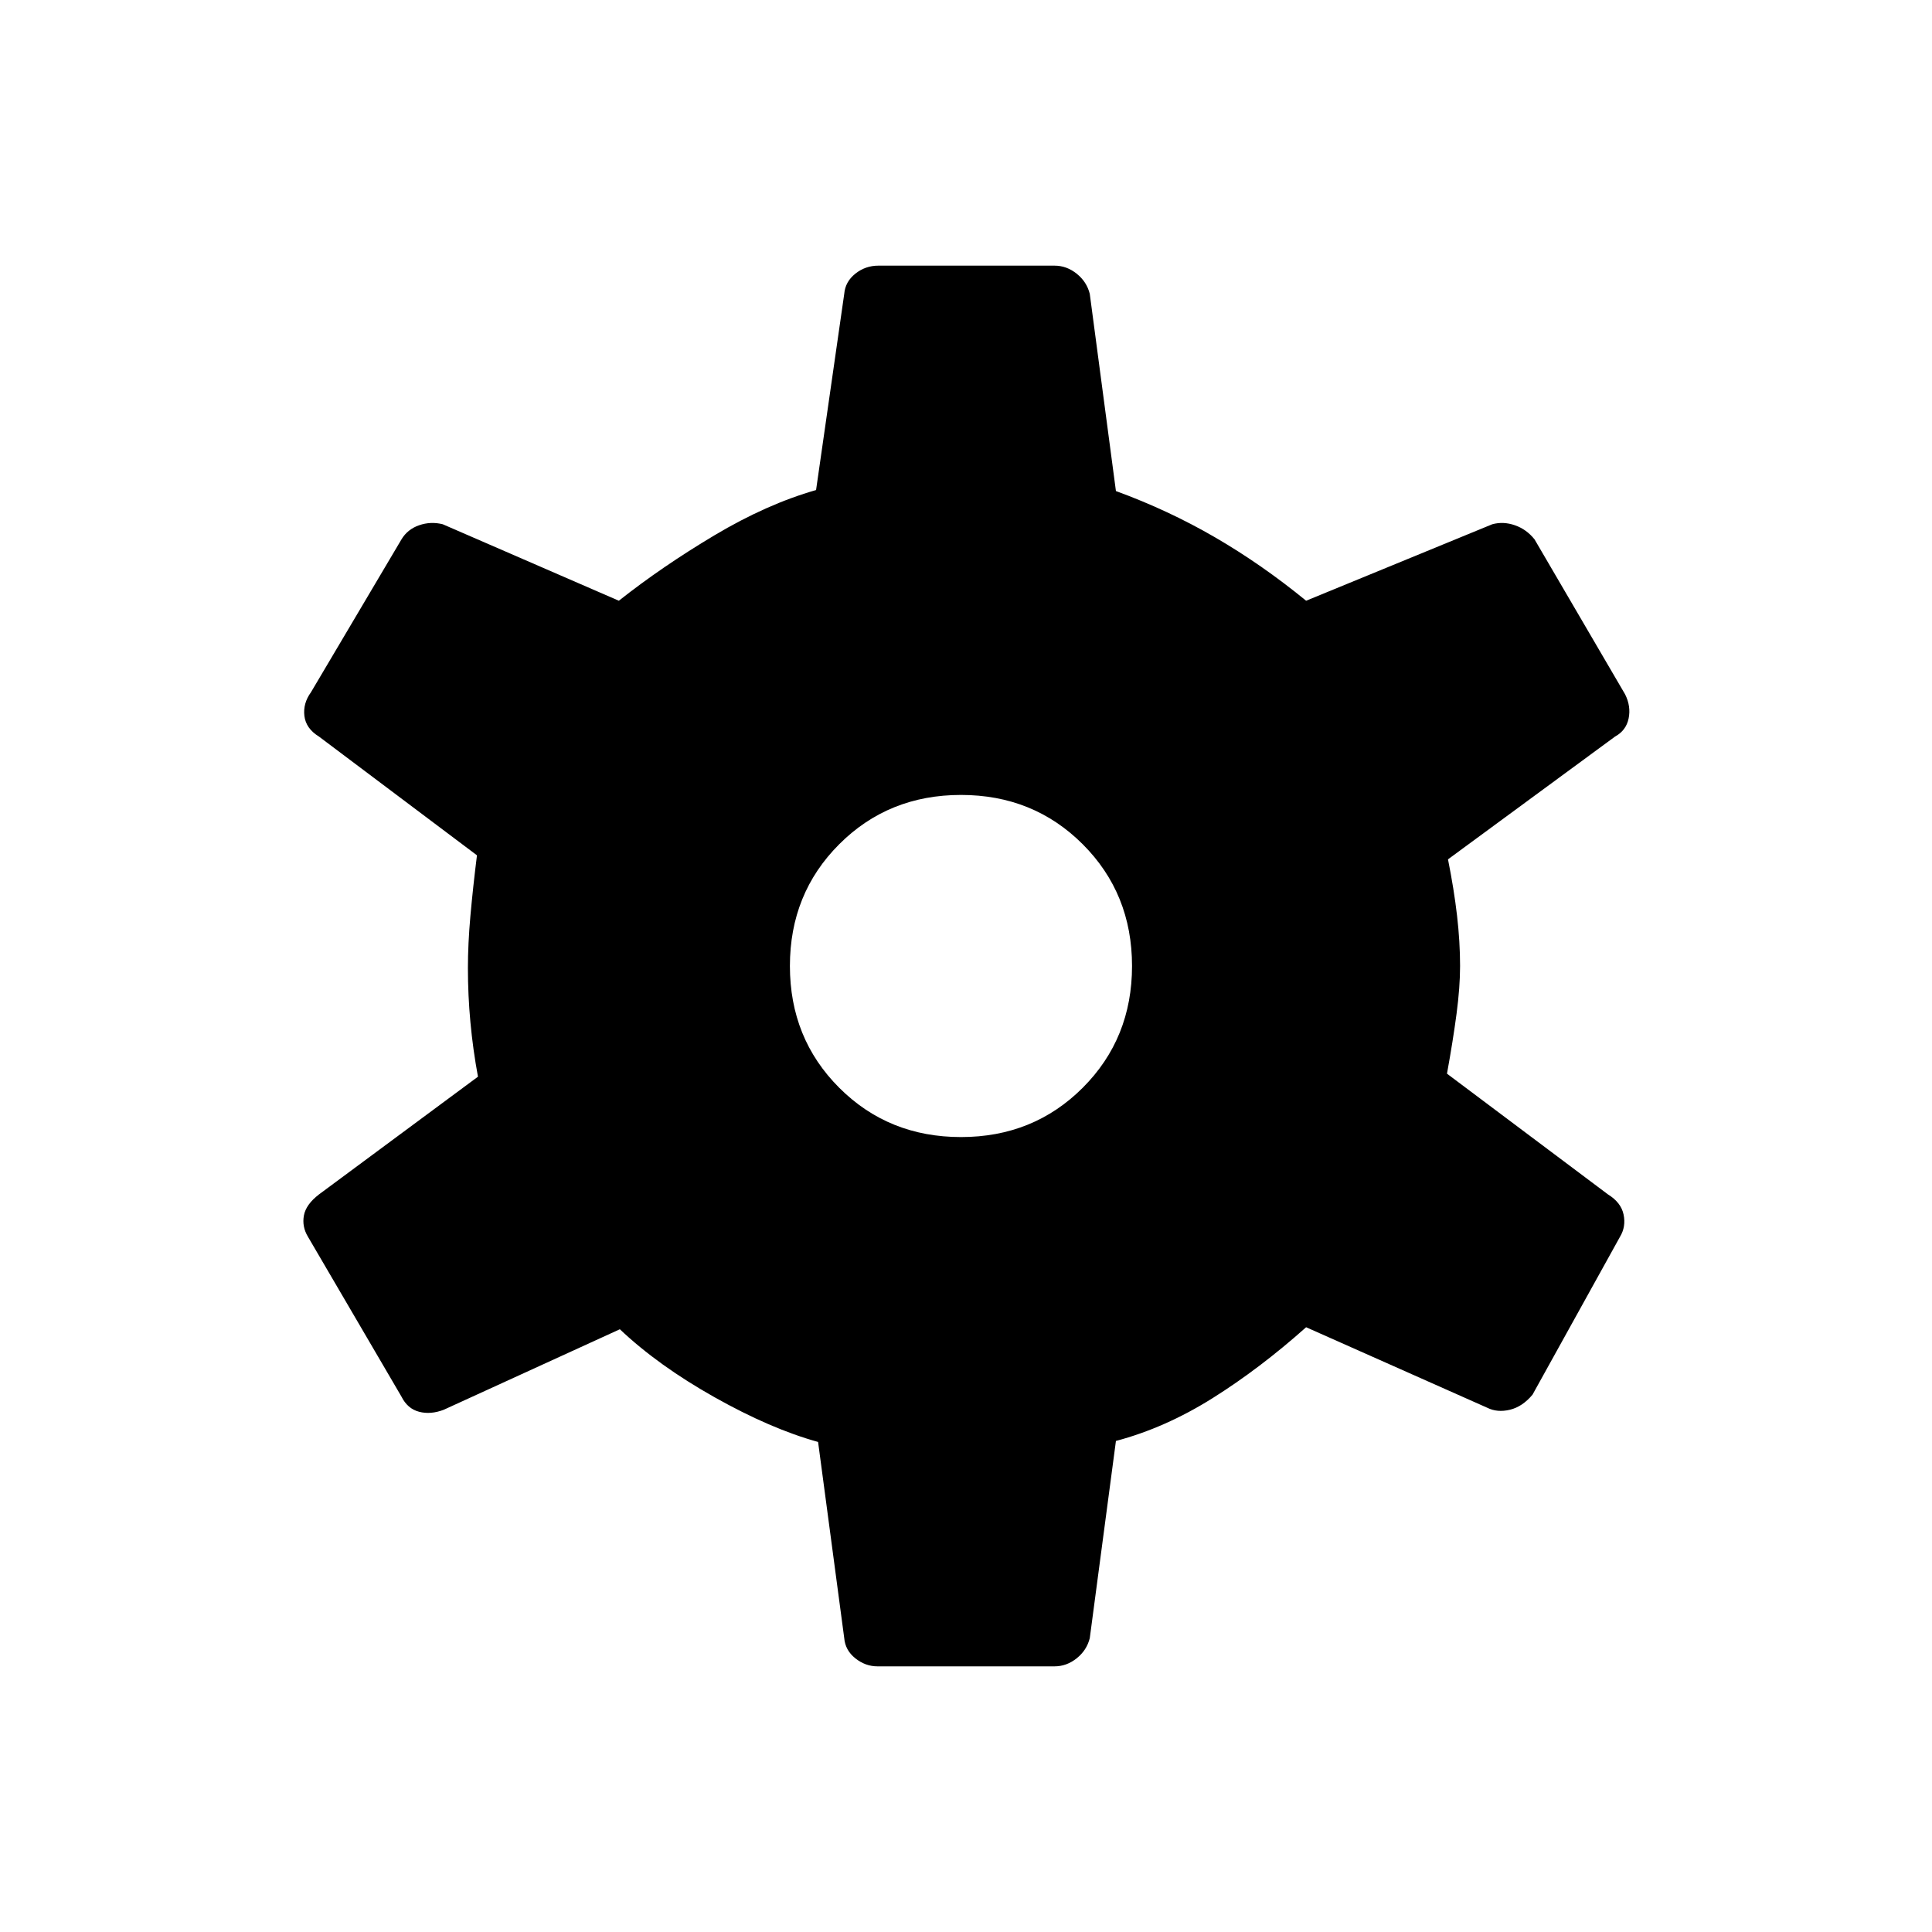 <svg xmlns="http://www.w3.org/2000/svg" height="48" viewBox="0 -960 960 960" width="48"><path d="M436-132q-6 0-11-4t-5.5-10l-13-97.5Q383-250 355-265.75t-47-33.75l-87.5 40q-6.5 2.5-12.25 1t-8.75-7.5L153-345.5q-3-5-2-10.5t7.5-10.5l79-58.5q-2.5-13.5-3.75-27t-1.25-27q0-12 1.25-26t3.25-30l-78.5-59q-6.5-4-7.25-10.25T154.5-616l45-76q3-5 8.75-7t11.75-.5l87.5 38q21.5-17 47.5-32.5t50.5-22.5l14-97.5q.5-6 5.5-10t11.5-4H524q6 0 11 4t6.5 10l13 98q26 9.5 49.25 23T649-661.5l92.5-38q5.5-1.5 11.25.5t9.75 7l45 77q3 6 1.75 12t-6.75 9l-83 61q3 15 4.5 28t1.5 25q0 10.5-1.75 23.75T719-426.5l80 60q6.5 4 7.75 10t-1.75 11L761.5-267q-5 6-11.25 7.5t-11.25-1l-90-40q-23 20.5-46.5 35.25t-48 21.25l-13 98q-1.5 6-6.5 10t-11 4h-88Zm41.5-263q36 0 60.5-24.5t24.5-60.5q0-36-24.5-60.5T477.5-565q-36 0-60.5 24.5T392.5-480q0 36 24.5 60.5t60.5 24.5Z"/></svg>